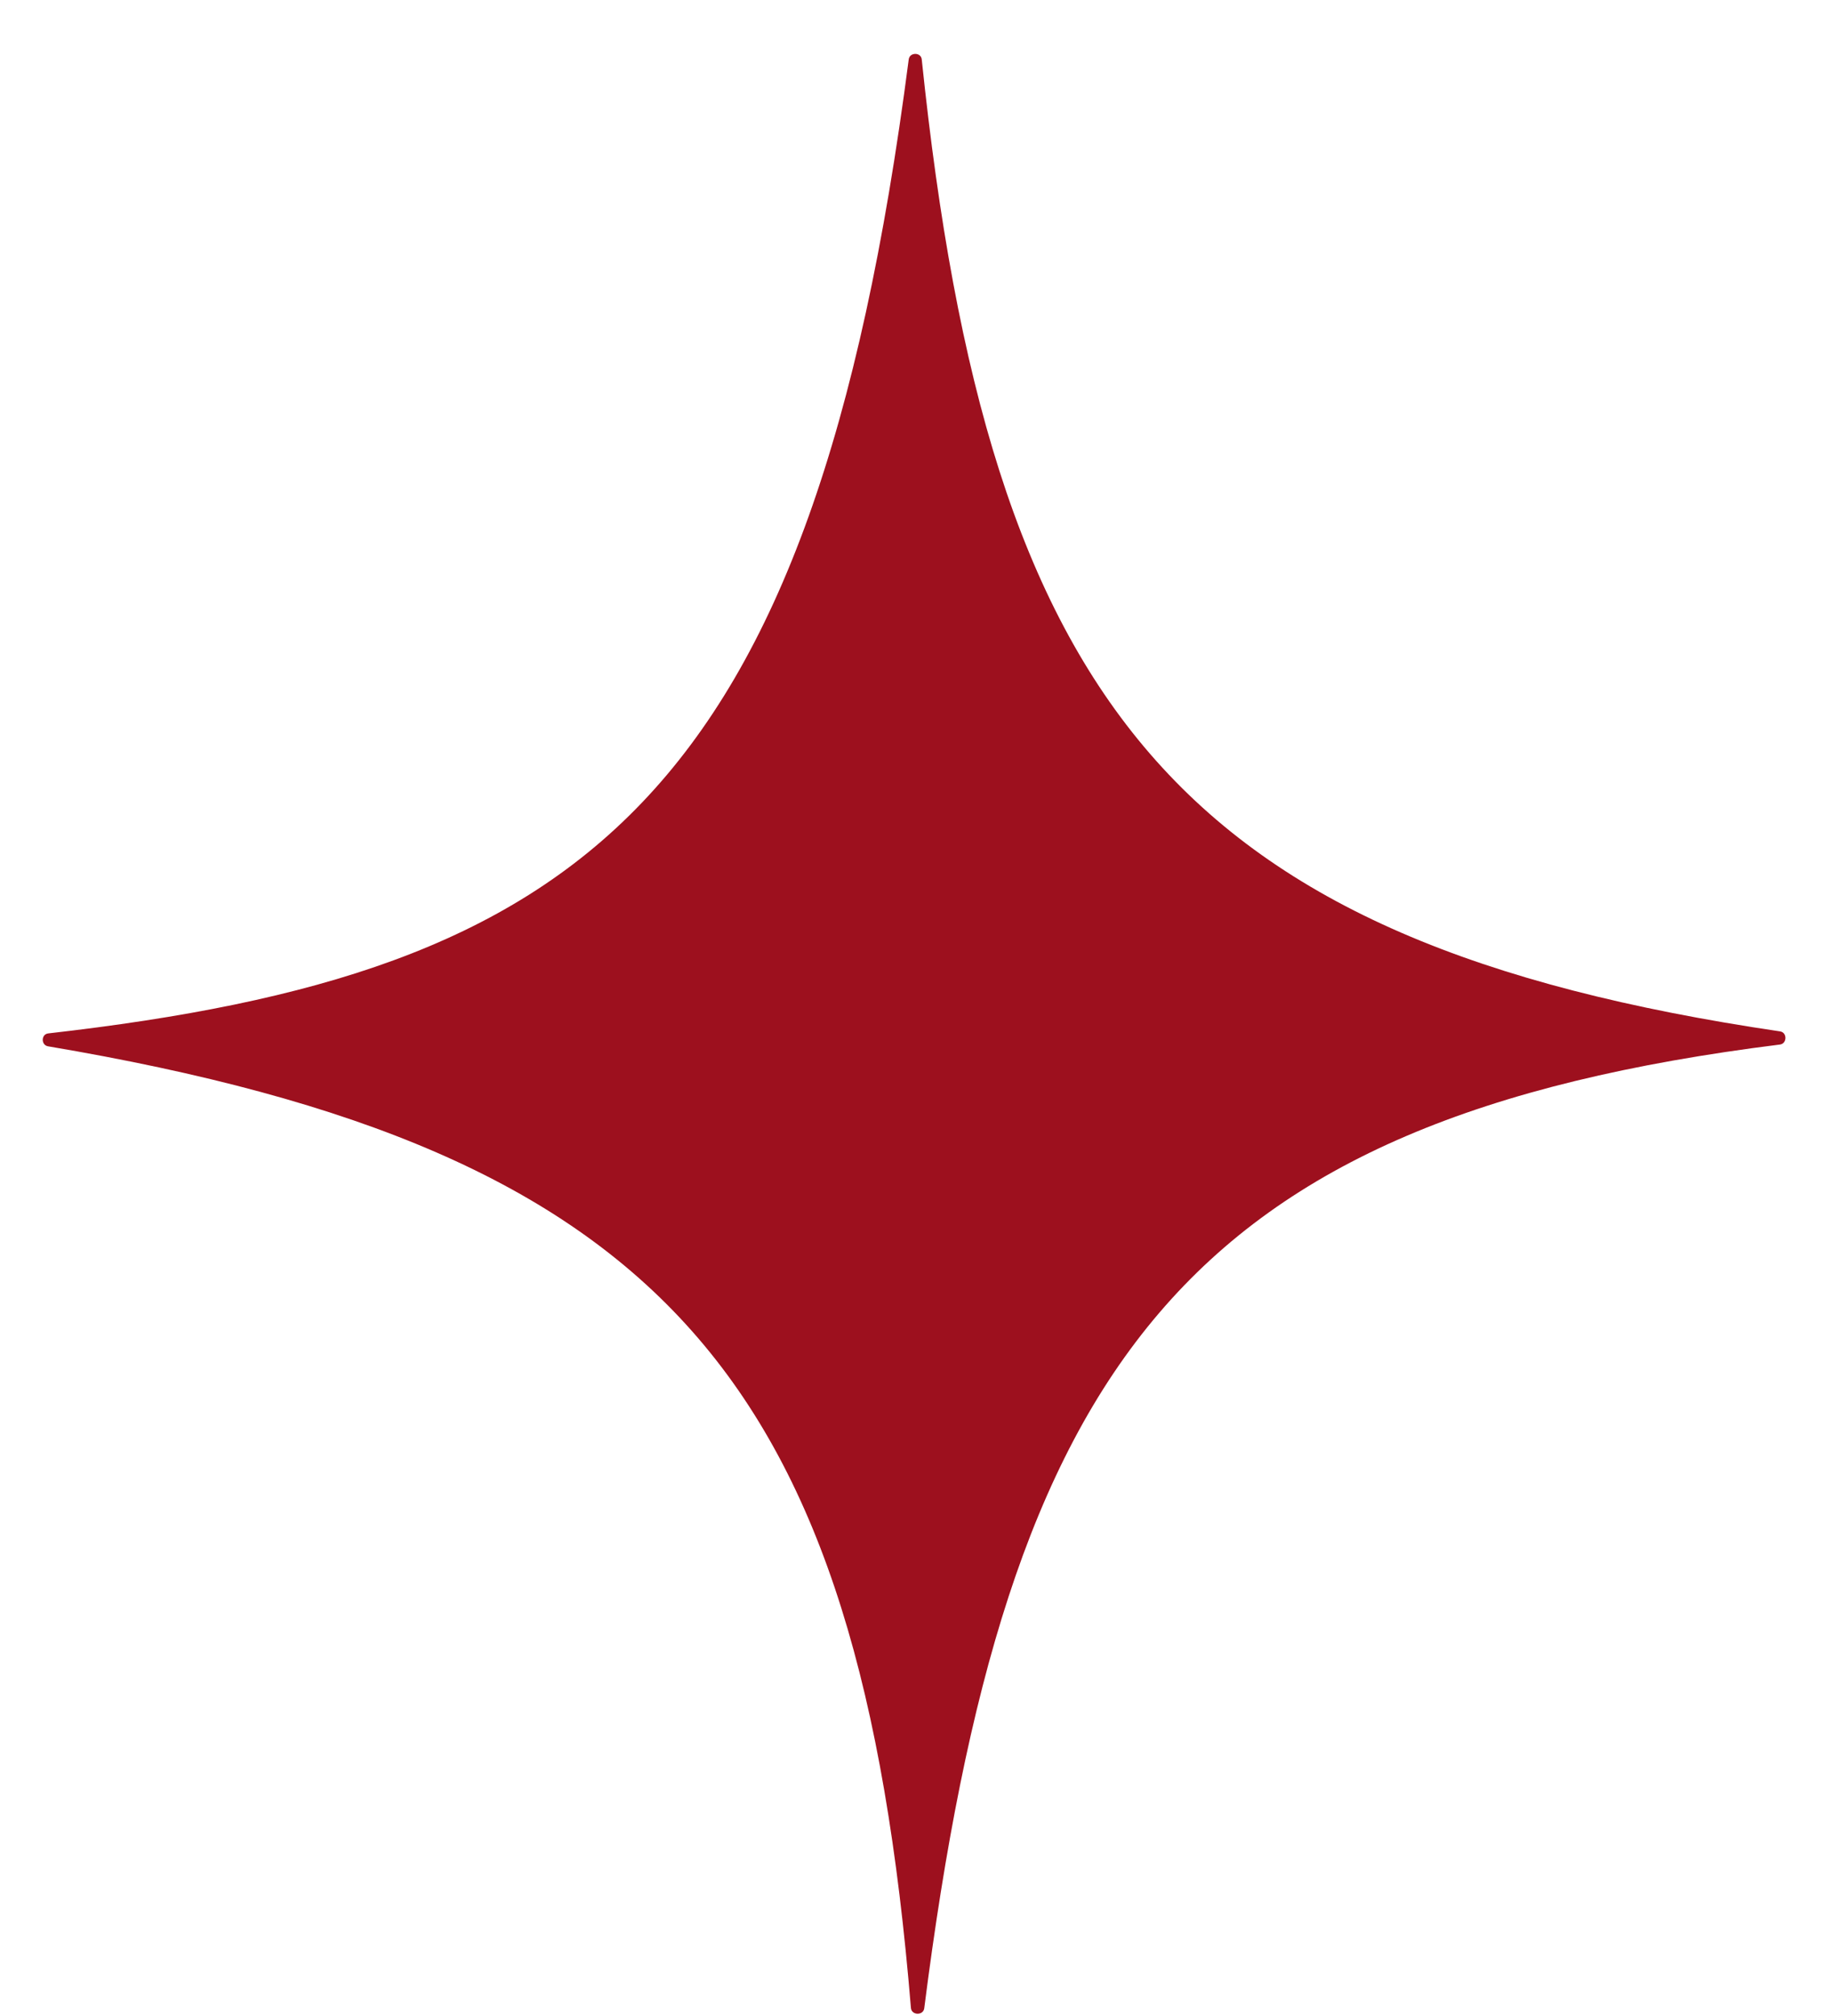 <svg width="30" height="33" viewBox="0 0 30 33" fill="none" xmlns="http://www.w3.org/2000/svg">
<path d="M0.789 16.916C9.508 15.924 13.301 13.15 14.881 0.972C14.896 0.853 15.081 0.852 15.094 0.972C16.192 11.533 19.284 15.426 29.15 16.883C29.268 16.9 29.265 17.083 29.148 17.098C19.381 18.32 16.475 22.335 15.135 32.874C15.119 32.996 14.927 32.99 14.917 32.869C14.069 22.597 10.911 18.838 0.786 17.127C0.67 17.107 0.672 16.93 0.789 16.916Z" fill="#9D101E"/>
</svg>
